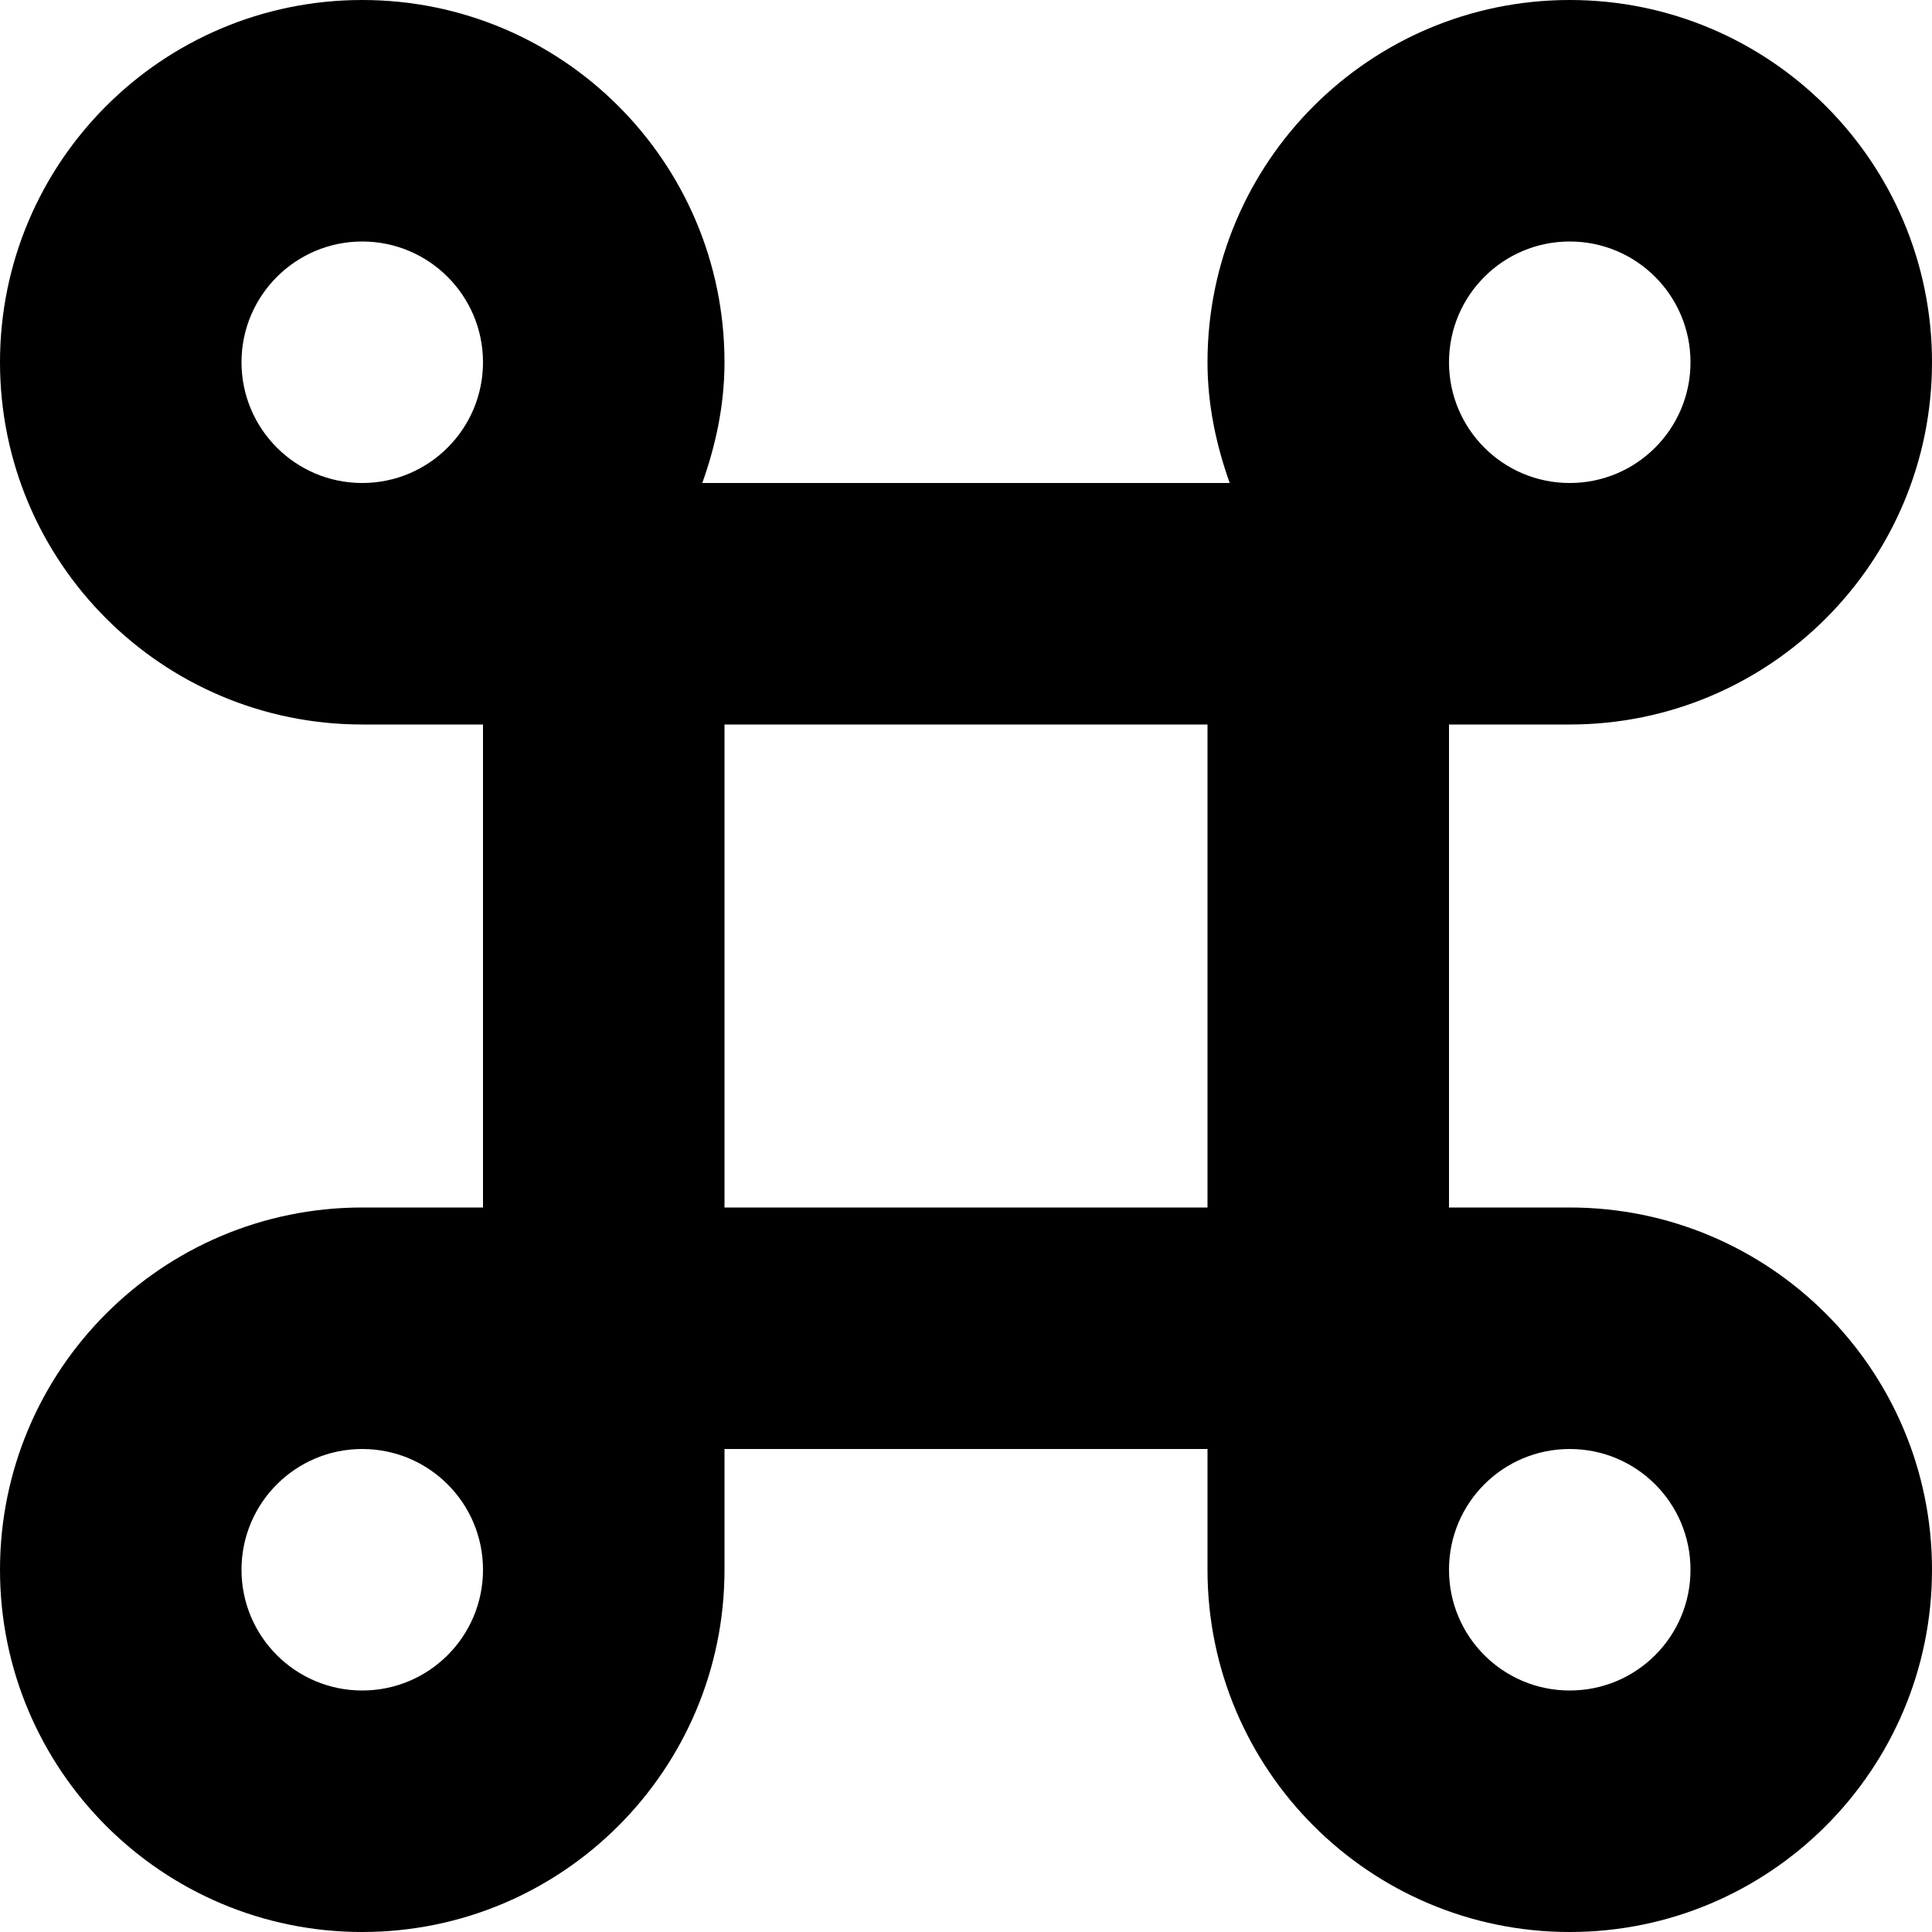 <?xml version="1.0" encoding="utf-8"?> <!-- Generator: IcoMoon.io --> <!DOCTYPE svg PUBLIC "-//W3C//DTD SVG 1.1//EN" "http://www.w3.org/Graphics/SVG/1.1/DTD/svg11.dtd"> <svg version="1.1" id="Layer_1" xmlns="http://www.w3.org/2000/svg" xmlns:xlink="http://www.w3.org/1999/xlink" x="0px" y="0px" width="48px" height="48px" viewBox="0 0 48 48" enable-background="new 0 0 16 16" xml:space="preserve" fill="#000000"> <path d="M 39.00,18.00L 39.00,18.00L 39.00,18.00l-3.00,0.00 l0.00,12.00 l3.00,0.00 l0.00,0.00l0.00,0.00c 4.968,0.00, 9.00,4.032, 9.00,9.00s-4.032,9.00-9.00,9.00 s-9.00-4.032-9.00-9.00l0.00,0.00l0.00,0.00l0.00,-3.00 L18.00,36.00 l0.00,3.00 c0.00,4.968-4.029,9.00-9.00,9.00s-9.00-4.032-9.00-9.00s 4.029-9.00, 9.00-9.00l0.00,0.00l0.00,0.00l3.00,0.00 L12.00,18.00 L9.00,18.00 C 4.029,18.00,0.00,13.971,0.00,9.00c0.00-4.971, 4.029-9.00, 9.00-9.00 s 9.00,4.029, 9.00,9.00c0.00,1.059-0.216,2.058-0.552,3.00L18.00,12.00 l12.00,0.00 l0.552,0.00 C 30.216,11.058, 30.00,10.059, 30.00,9.00c0.00-4.971, 4.032-9.00, 9.00-9.00s 9.00,4.029, 9.00,9.00 C 48.00,13.971, 43.968,18.00, 39.00,18.00z M 39.00,42.00c 1.659,0.00, 3.00-1.341, 3.00-3.00s-1.341-3.00-3.00-3.00s-3.00,1.341-3.00,3.00S 37.341,42.00, 39.00,42.00z M 9.00,36.00c-1.656,0.00-3.00,1.341-3.00,3.00 s 1.344,3.00, 3.00,3.00s 3.00-1.341, 3.00-3.00S 10.656,36.00, 9.00,36.00z M 9.00,6.00C 7.344,6.00, 6.00,7.344, 6.00,9.00s 1.344,3.00, 3.00,3.00s 3.00-1.344, 3.00-3.00S 10.656,6.00, 9.00,6.00z M 30.00,18.00L18.00,18.00 l0.00,12.00 l12.00,0.00 L30.00,18.00 z M 39.00,6.00 c-1.659,0.00-3.00,1.344-3.00,3.00s 1.341,3.00, 3.00,3.00s 3.00-1.344, 3.00-3.00S 40.659,6.00, 39.00,6.00z" ></path></svg>